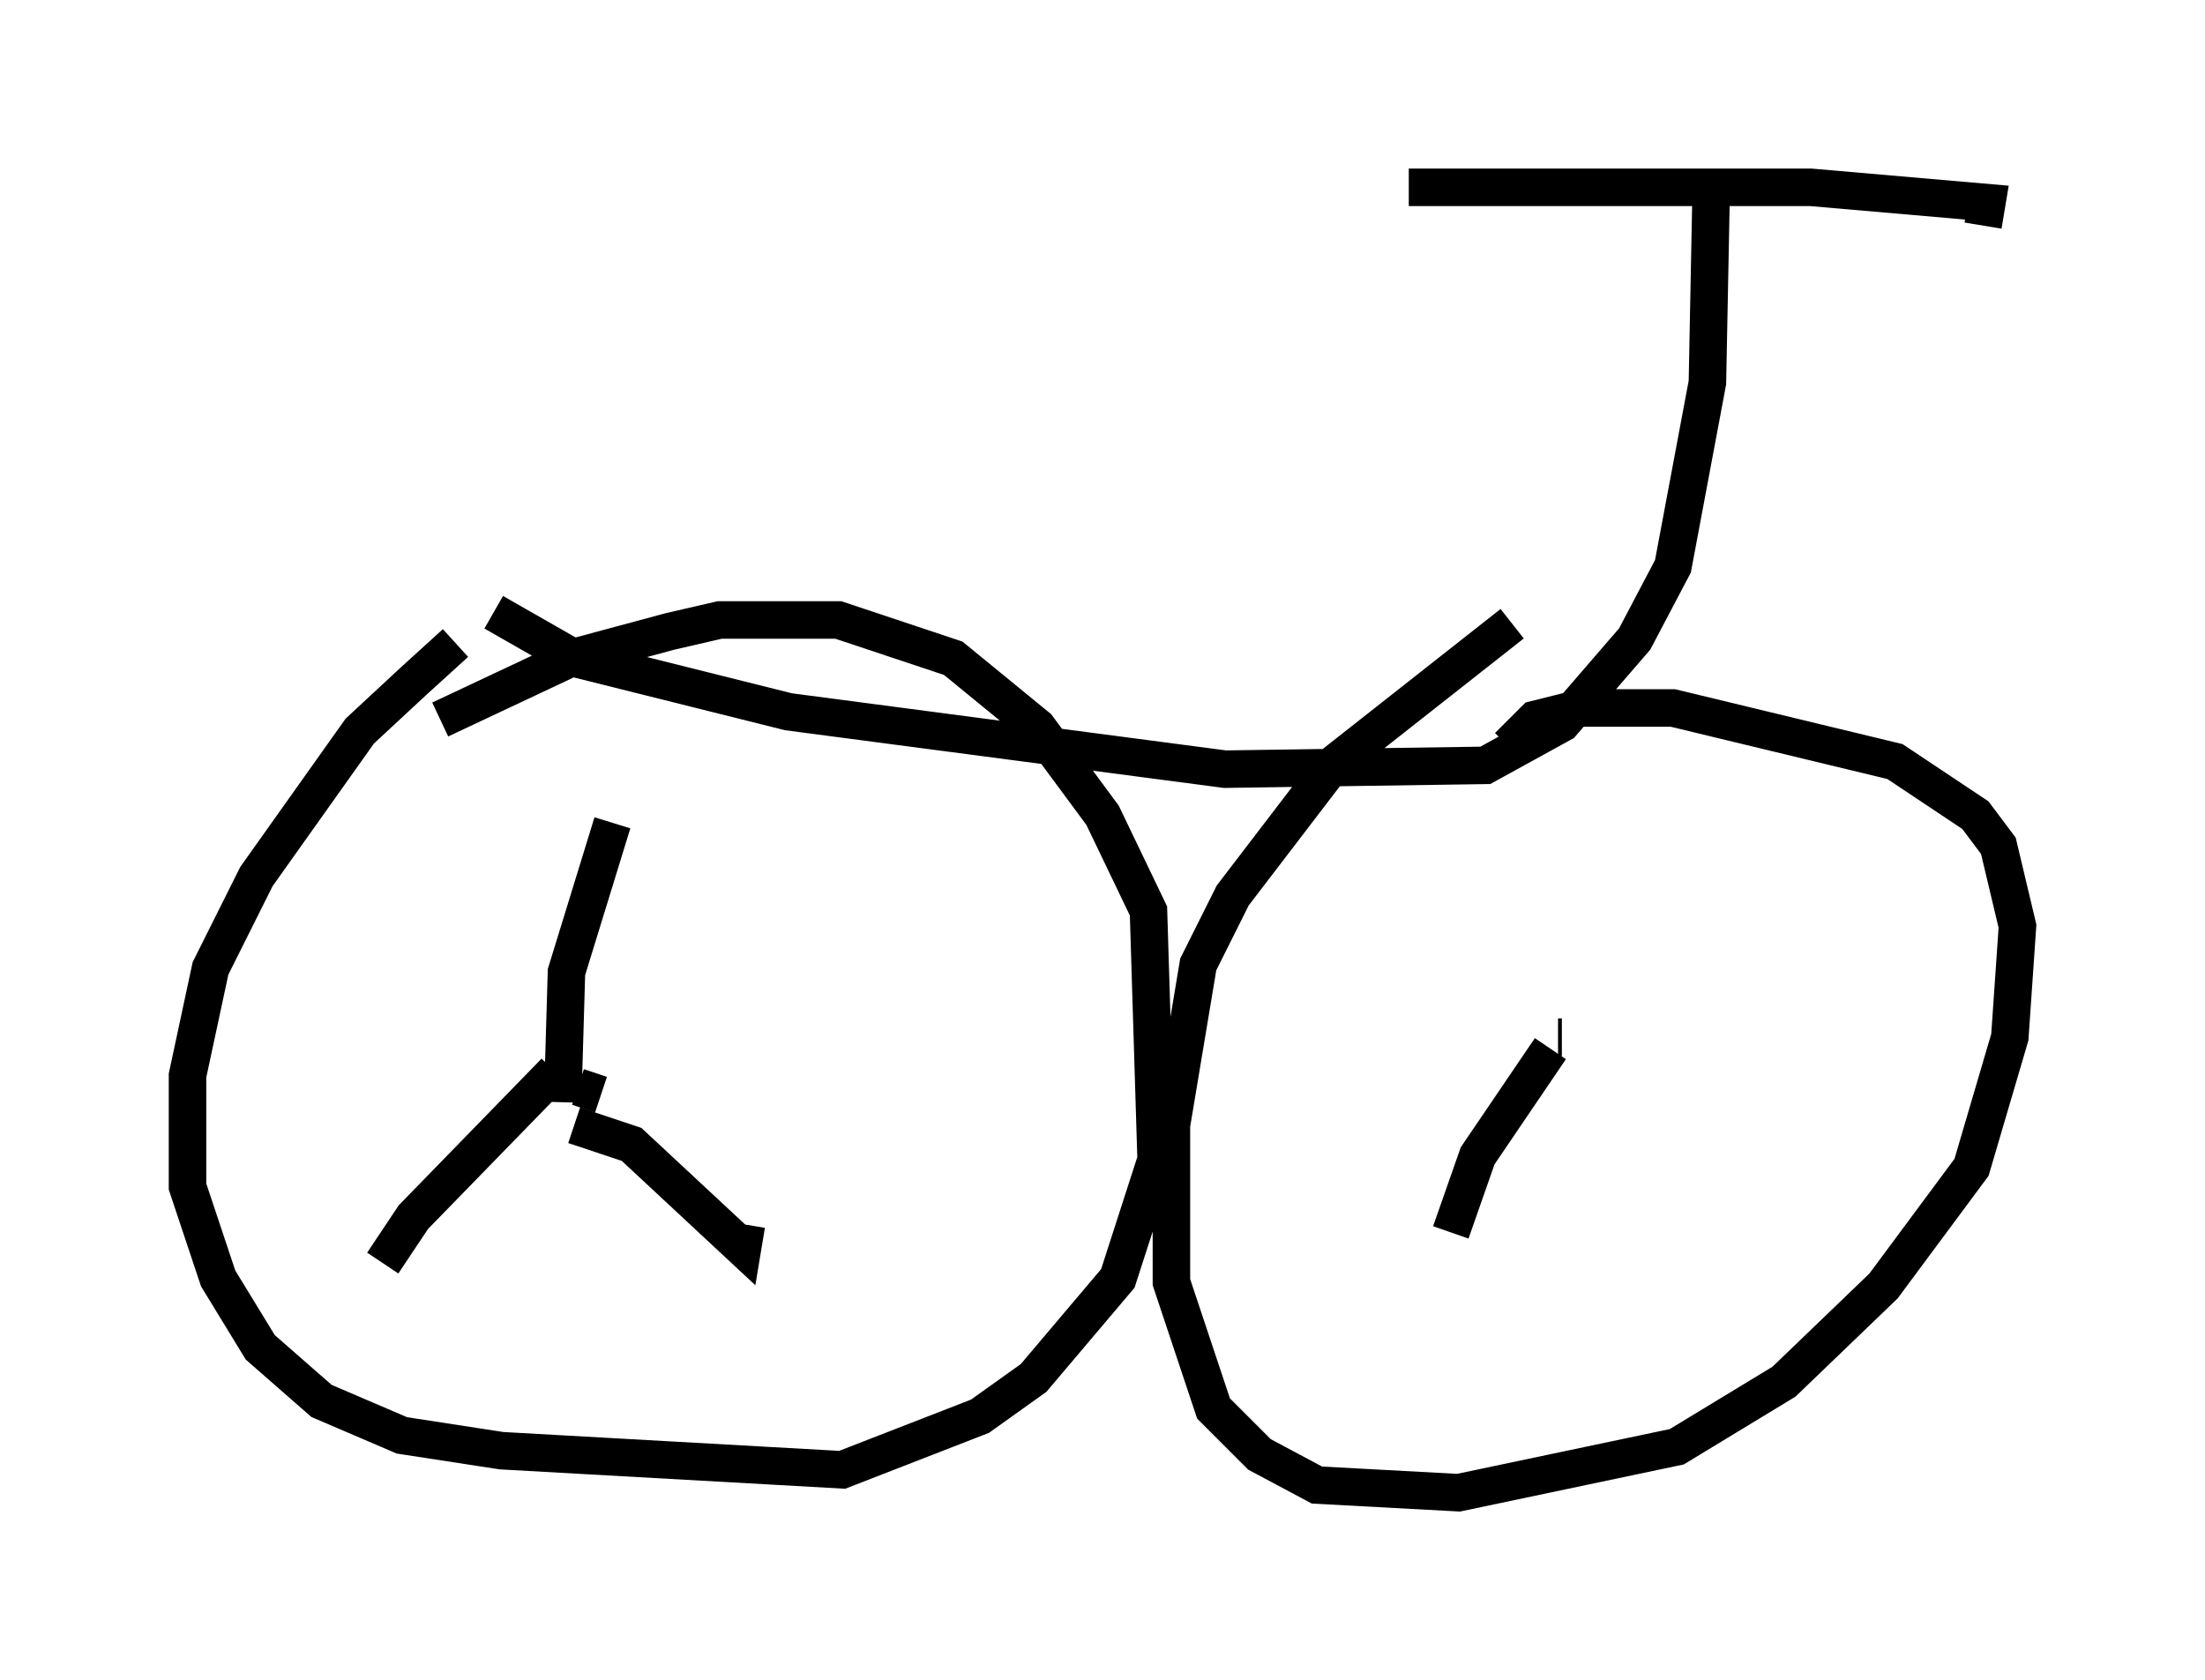 <?xml version="1.0" encoding="utf-8" ?>
<svg baseProfile="full" height="44.811" version="1.1" width="58.796" xmlns="http://www.w3.org/2000/svg" xmlns:ev="http://www.w3.org/2001/xml-events" xmlns:xlink="http://www.w3.org/1999/xlink"><defs /><rect fill="white" height="44.811" width="58.796" x="0" y="0" /><path d="M15.515, 15.413 m-3.369, 1.735 l-1.123, 1.021 -1.429, 1.327 l-2.756, 3.879 -1.225, 2.45 l-0.613, 2.858 0.0, 2.96 l0.817, 2.45 1.123, 1.838 l1.633, 1.429 2.144, 0.919 l2.654, 0.408 9.086, 0.51 l3.675, -1.429 1.429, -1.021 l2.246, -2.654 1.021, -3.165 l-0.204, -6.635 -1.225, -2.552 l-1.735, -2.348 -2.246, -1.838 l-3.063, -1.021 -3.165, 0.0 l-1.327, 0.306 -2.654, 0.715 l-3.471, 1.633 m4.288, 10.004 l-0.613, -0.204 m-0.613, -0.408 l-3.777, 3.879 -0.817, 1.225 m5.104, -3.675 l1.531, 0.51 2.96, 2.756 l0.102, -0.613 m-4.9, -3.267 l0.102, -3.471 1.225, -3.981 m-3.165, -5.615 l2.144, 1.225 5.717, 1.429 l11.638, 1.531 6.942, -0.102 l2.042, -1.123 1.94, -2.246 l1.021, -1.94 0.919, -4.9 l0.102, -5.206 -8.065, 0.0 l10.719, 0.0 4.696, 0.408 l-0.102, 0.613 m-12.556, 10.617 l-4.798, 3.777 -2.654, 3.471 l-0.919, 1.838 -0.715, 4.288 l0.0, 4.185 1.123, 3.369 l1.225, 1.225 1.531, 0.817 l3.777, 0.204 5.819, -1.225 l2.858, -1.735 2.654, -2.552 l2.348, -3.165 1.021, -3.471 l0.204, -2.96 -0.51, -2.144 l-0.613, -0.817 -2.144, -1.429 l-5.921, -1.429 -2.45, 0.0 l-1.225, 0.306 -0.715, 0.715 m1.429, 7.758 l-0.102, 0.0 m-0.204, 0.306 l-1.94, 2.858 -0.715, 2.042 " fill="none" stroke="black" stroke-width="1" /></svg>